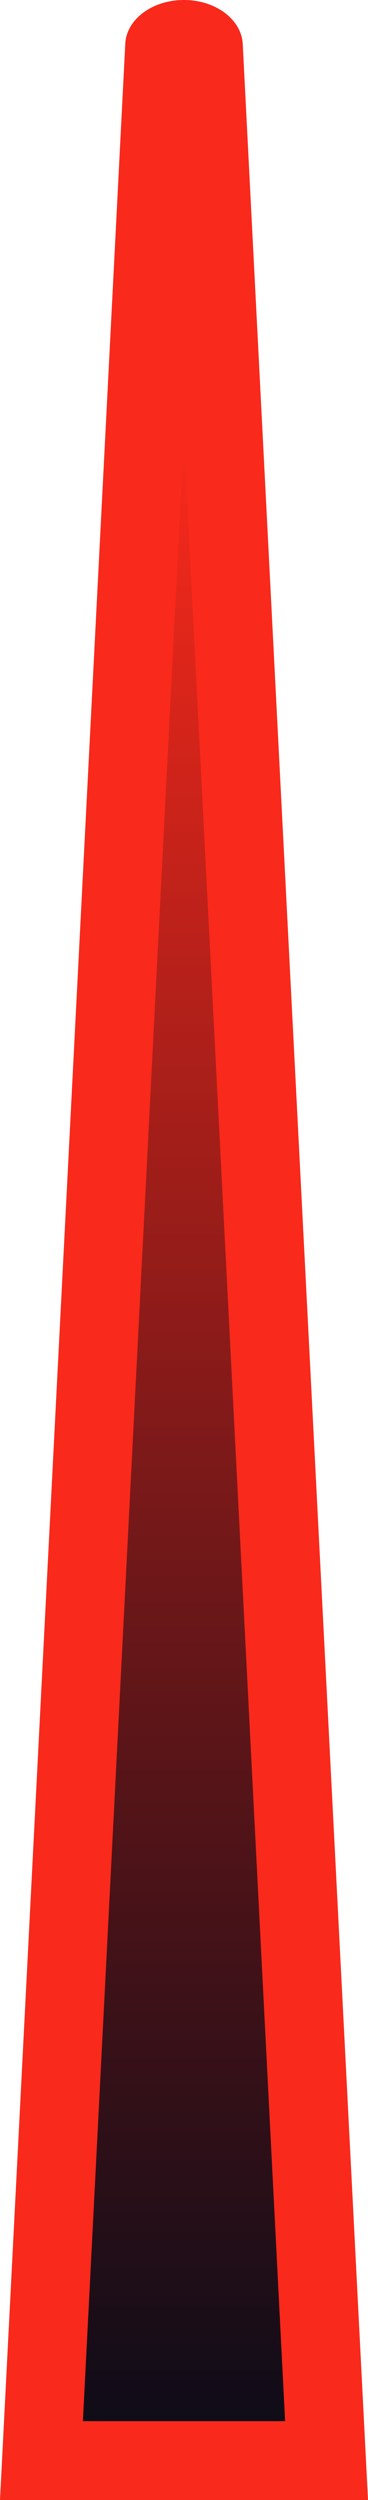 <?xml version="1.0" encoding="UTF-8"?>
<svg id="Layer_2" data-name="Layer 2" xmlns="http://www.w3.org/2000/svg" xmlns:xlink="http://www.w3.org/1999/xlink" viewBox="0 0 18.69 126.89">
  <defs>
    <style>
      .cls-1 {
        fill: url(#linear-gradient);
      }

      .cls-1, .cls-2 {
        stroke-width: 0px;
      }

      .cls-2 {
        fill: #f9291b;
      }
    </style>
    <linearGradient id="linear-gradient" x1="-671.79" y1="305.32" x2="-671.79" y2="204.62" gradientTransform="translate(681.14 -182.44)" gradientUnits="userSpaceOnUse">
      <stop offset="0" stop-color="#0f0c18"/>
      <stop offset=".25" stop-color="#451218"/>
      <stop offset=".82" stop-color="#cc231a"/>
      <stop offset="1" stop-color="#f9291b"/>
    </linearGradient>
  </defs>
  <g id="Fuel">
    <g id="Needle_assembly" data-name="Needle assembly">
      <g id="Needle">
        <path class="cls-2" d="m12.33,2.27h0C12.29,1.01,10.97,0,9.34,0c-1.63,0-2.95,1.01-2.98,2.27h0S0,126.89,0,126.89h18.69S12.33,2.27,12.33,2.27Z"/>
        <polygon class="cls-1" points="4.21 122.89 9.34 22.18 14.48 122.89 4.21 122.89"/>
      </g>
    </g>
  </g>
</svg>